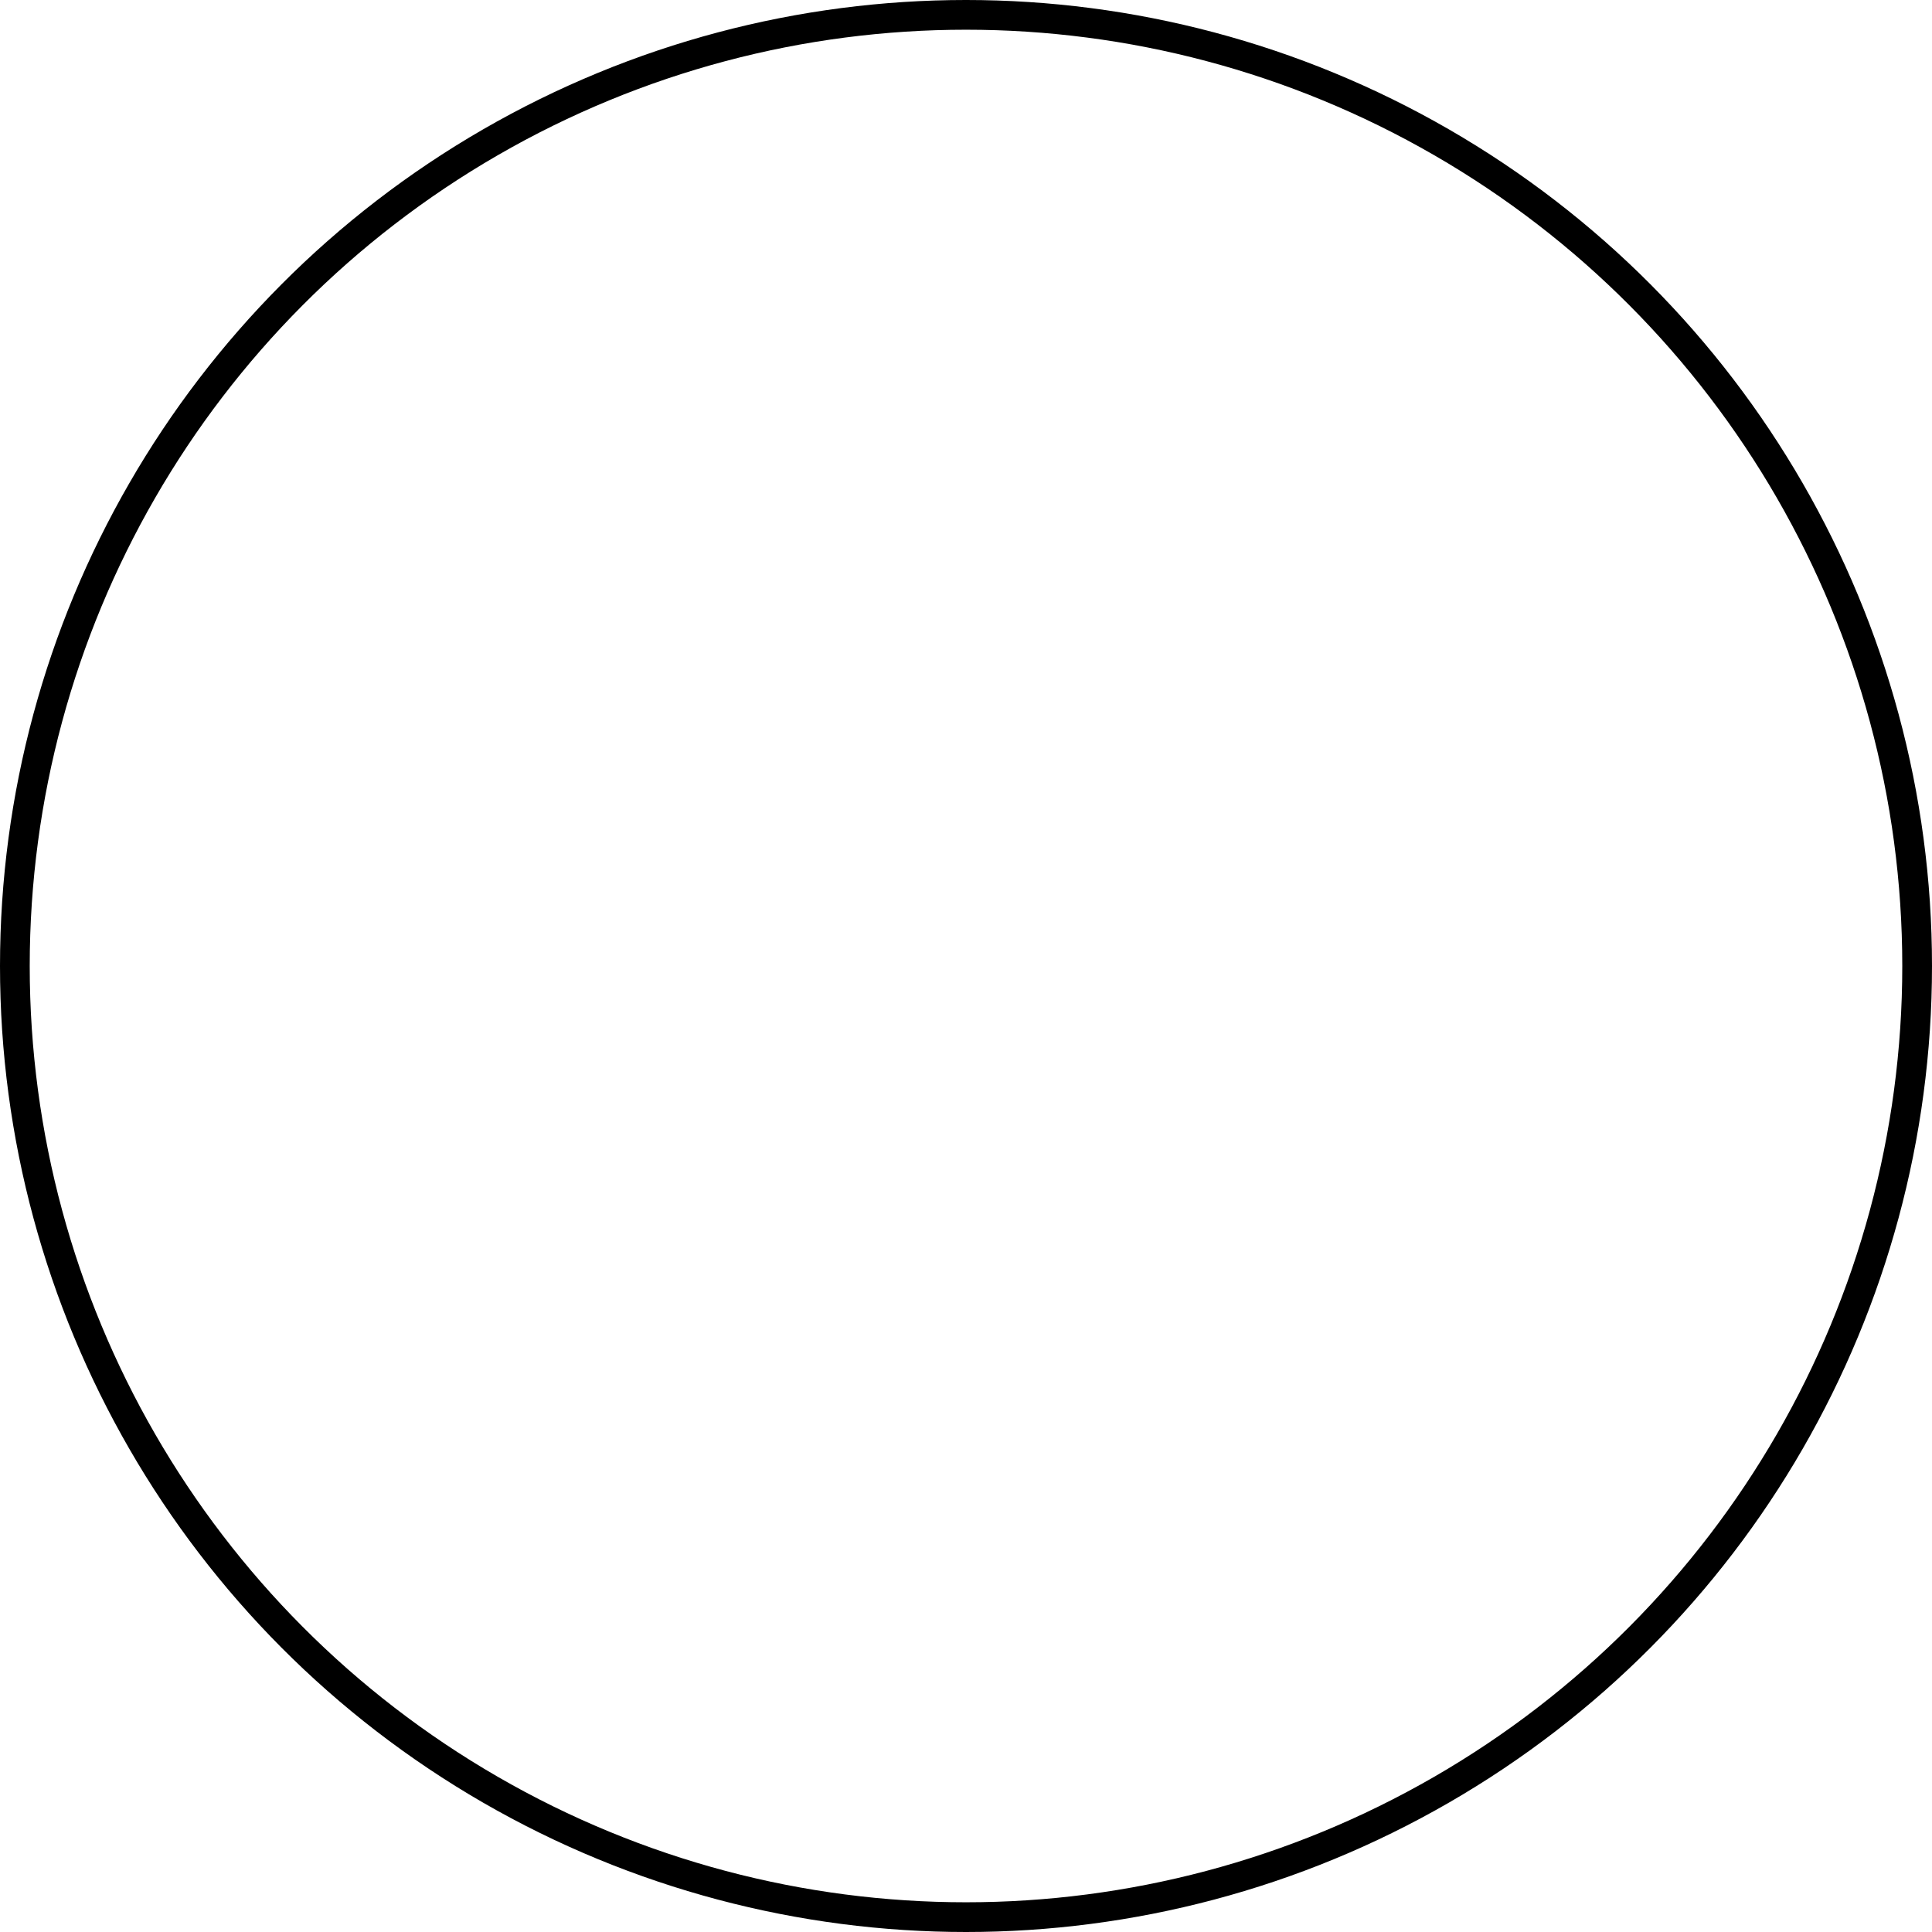 <?xml version="1.0" encoding="UTF-8" standalone="no"?>
<!-- Created with Inkscape (http://www.inkscape.org/) -->

<svg
   width="130"
   height="130"
   viewBox="0 0 130 130"
   version="1.1"
   id="svg5"
   xmlns="http://www.w3.org/2000/svg"
   xmlns:svg="http://www.w3.org/2000/svg">
  <defs
     id="defs9" />
  <g
     style="fill:none;stroke:#000000;stroke-linecap:round;stroke-opacity:1"
     id="g3"
     transform="translate(-25,-25)">
    <circle
       style="fill:none;stroke:#000000;stroke-width:2;stroke-linecap:round;stroke-miterlimit:4;stroke-dasharray:none;stroke-opacity:1"
       id="path1030"
       cx="90"
       cy="90"
       r="64" />
  </g>
</svg>
